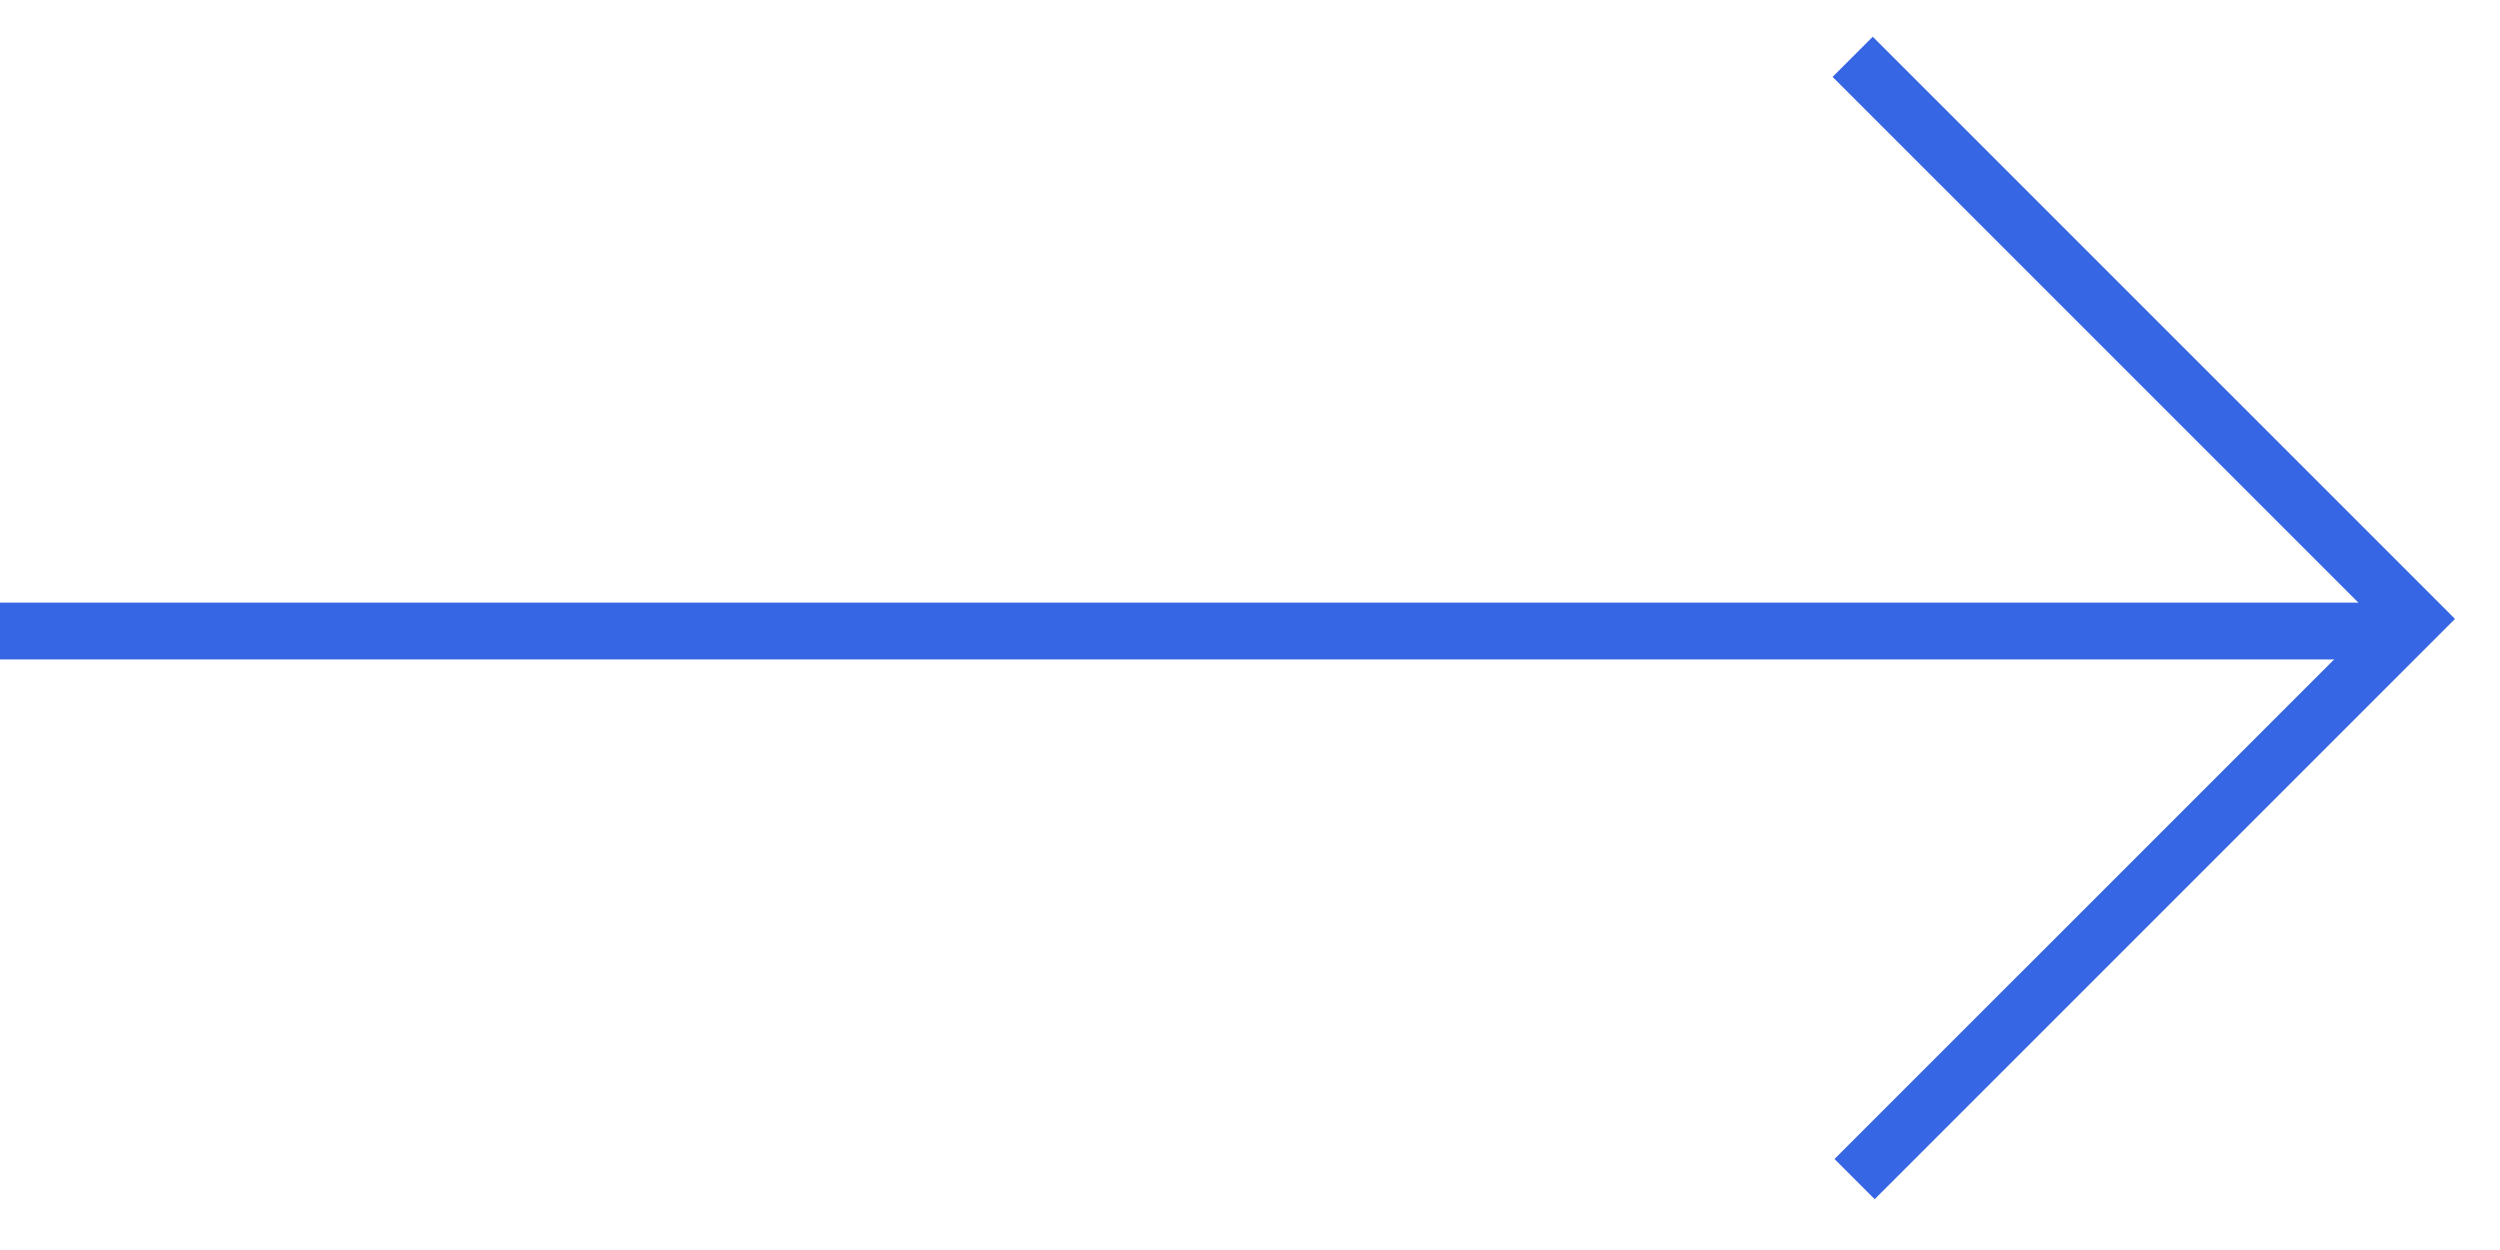 <svg width="44" height="22" viewBox="0 0 44 22" fill="none" xmlns="http://www.w3.org/2000/svg">
<path d="M32.607 1L42.501 10.893L32.641 20.752" stroke="#3766E4"/>
<path d="M42 11.106L-1.3113e-06 11.106" stroke="#3766E4"/>
</svg>
